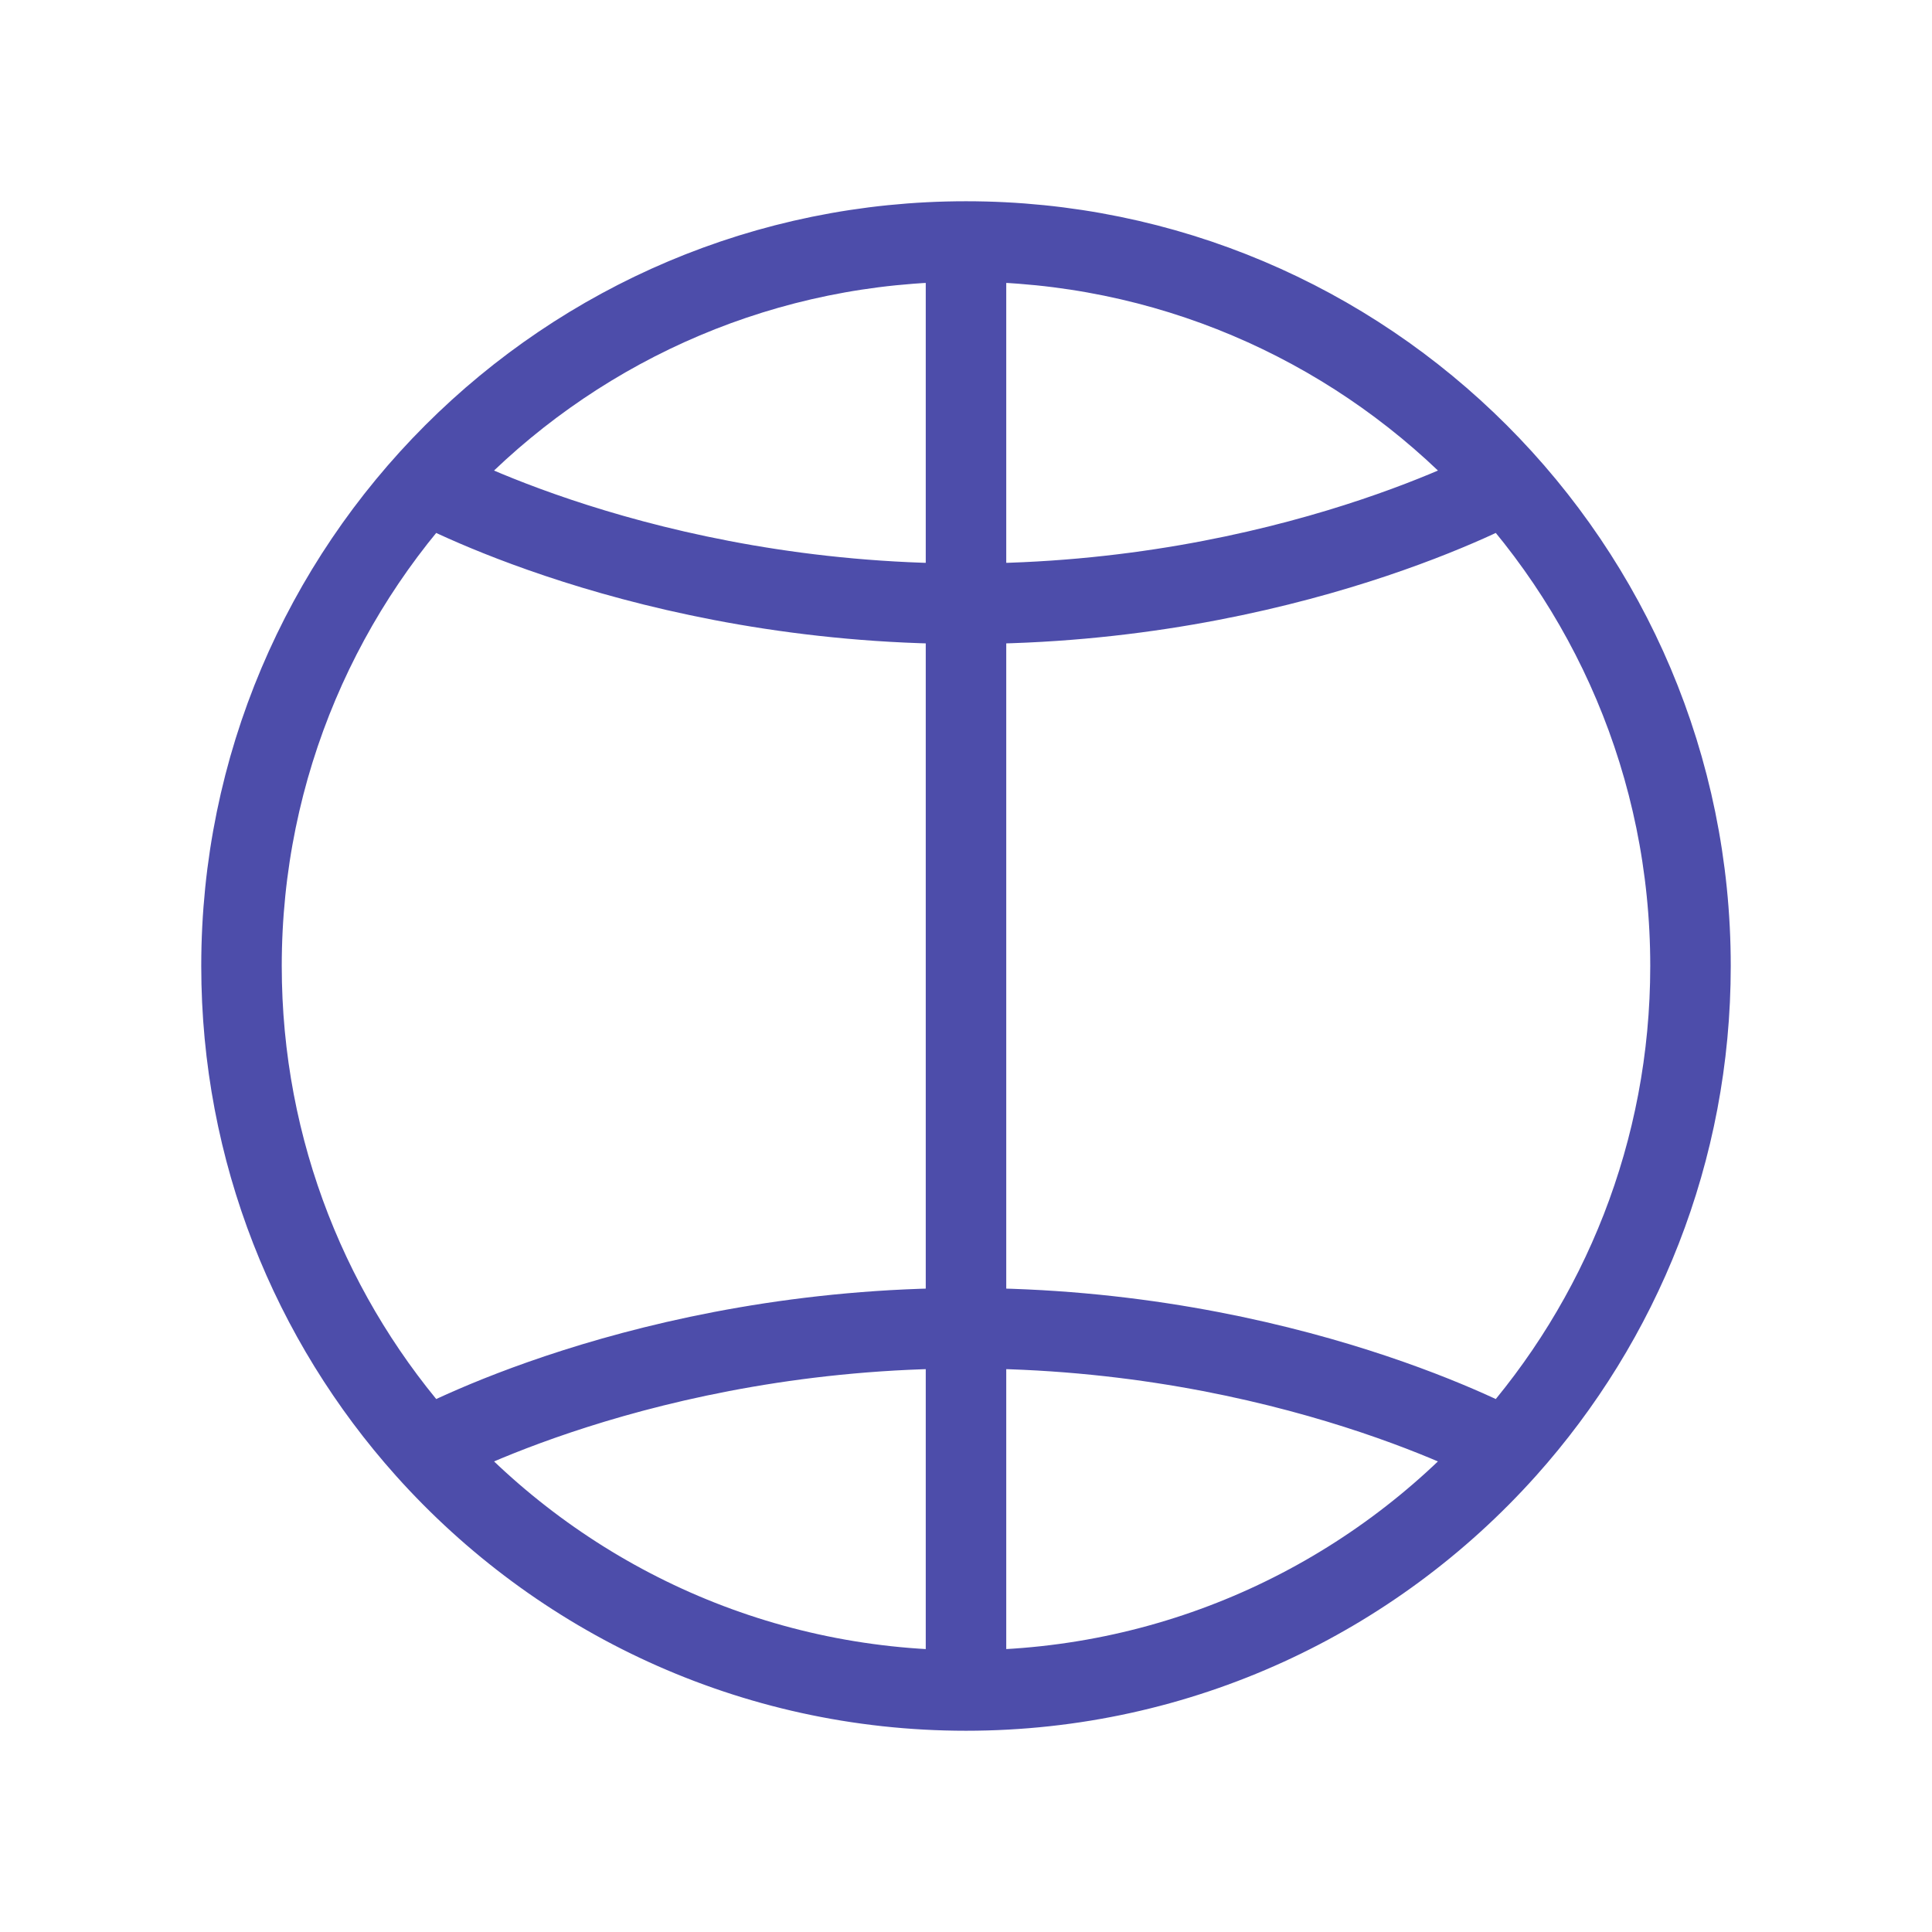 <svg width="24" height="24" viewBox="0 0 24 24" fill="none" xmlns="http://www.w3.org/2000/svg">
<path d="M12 21V3M12 21C9.335 21 6.94 19.841 5.292 18M12 21C14.665 21 17.06 19.841 18.708 18M12 3C7.029 3 3 7.029 3 12C3 14.305 3.867 16.408 5.292 18M12 3C16.971 3 21 7.029 21 12C21 14.305 20.133 16.408 18.708 18M5.292 18C5.292 18 8 16.5 12 16.5C16 16.5 18.708 18 18.708 18M5.292 6C5.292 6 8 7.5 12 7.5C16 7.5 18.708 6 18.708 6" stroke="#4D4DAA" stroke-linecap="round" stroke-linejoin="round"/>
</svg>
